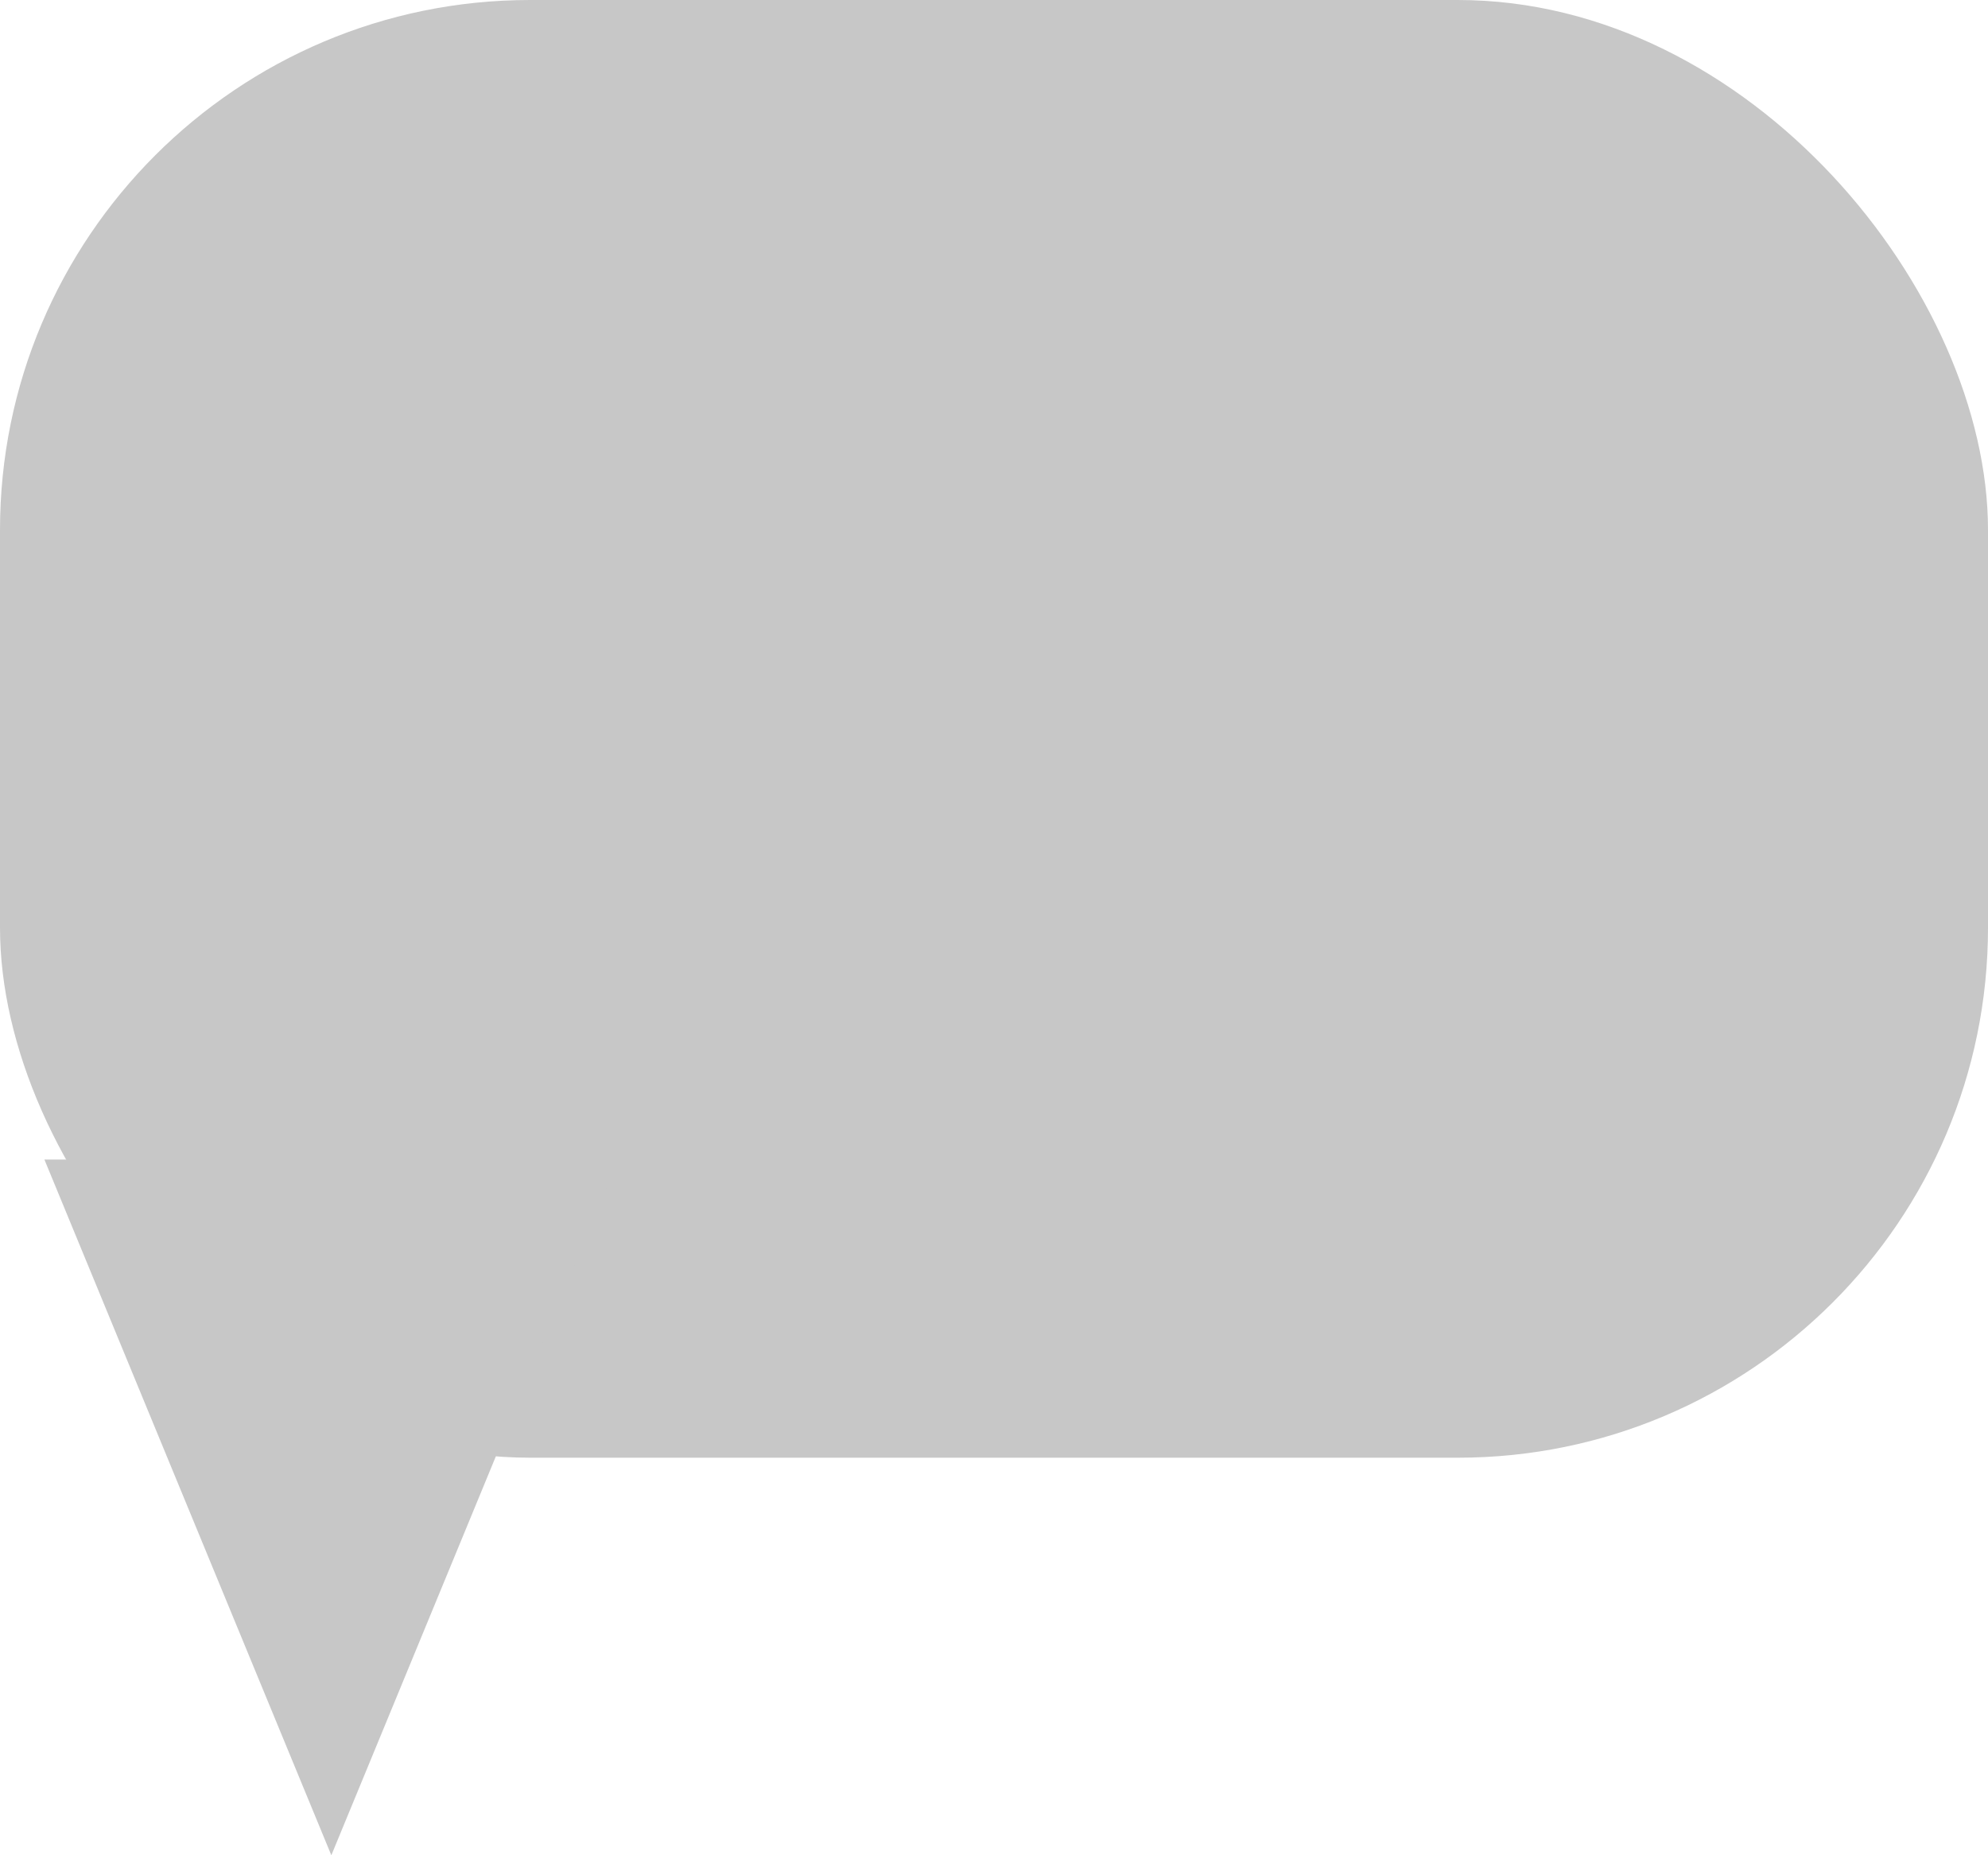 <svg width="15" height="14" viewBox="0 0 15 14" fill="none" xmlns="http://www.w3.org/2000/svg">
<rect width="15" height="11" rx="4" fill="#C7C7C7"/>
<path d="M2.5 14L4.665 8.75H0.335L2.5 14Z" fill="#C7C7C7"/>
</svg>
